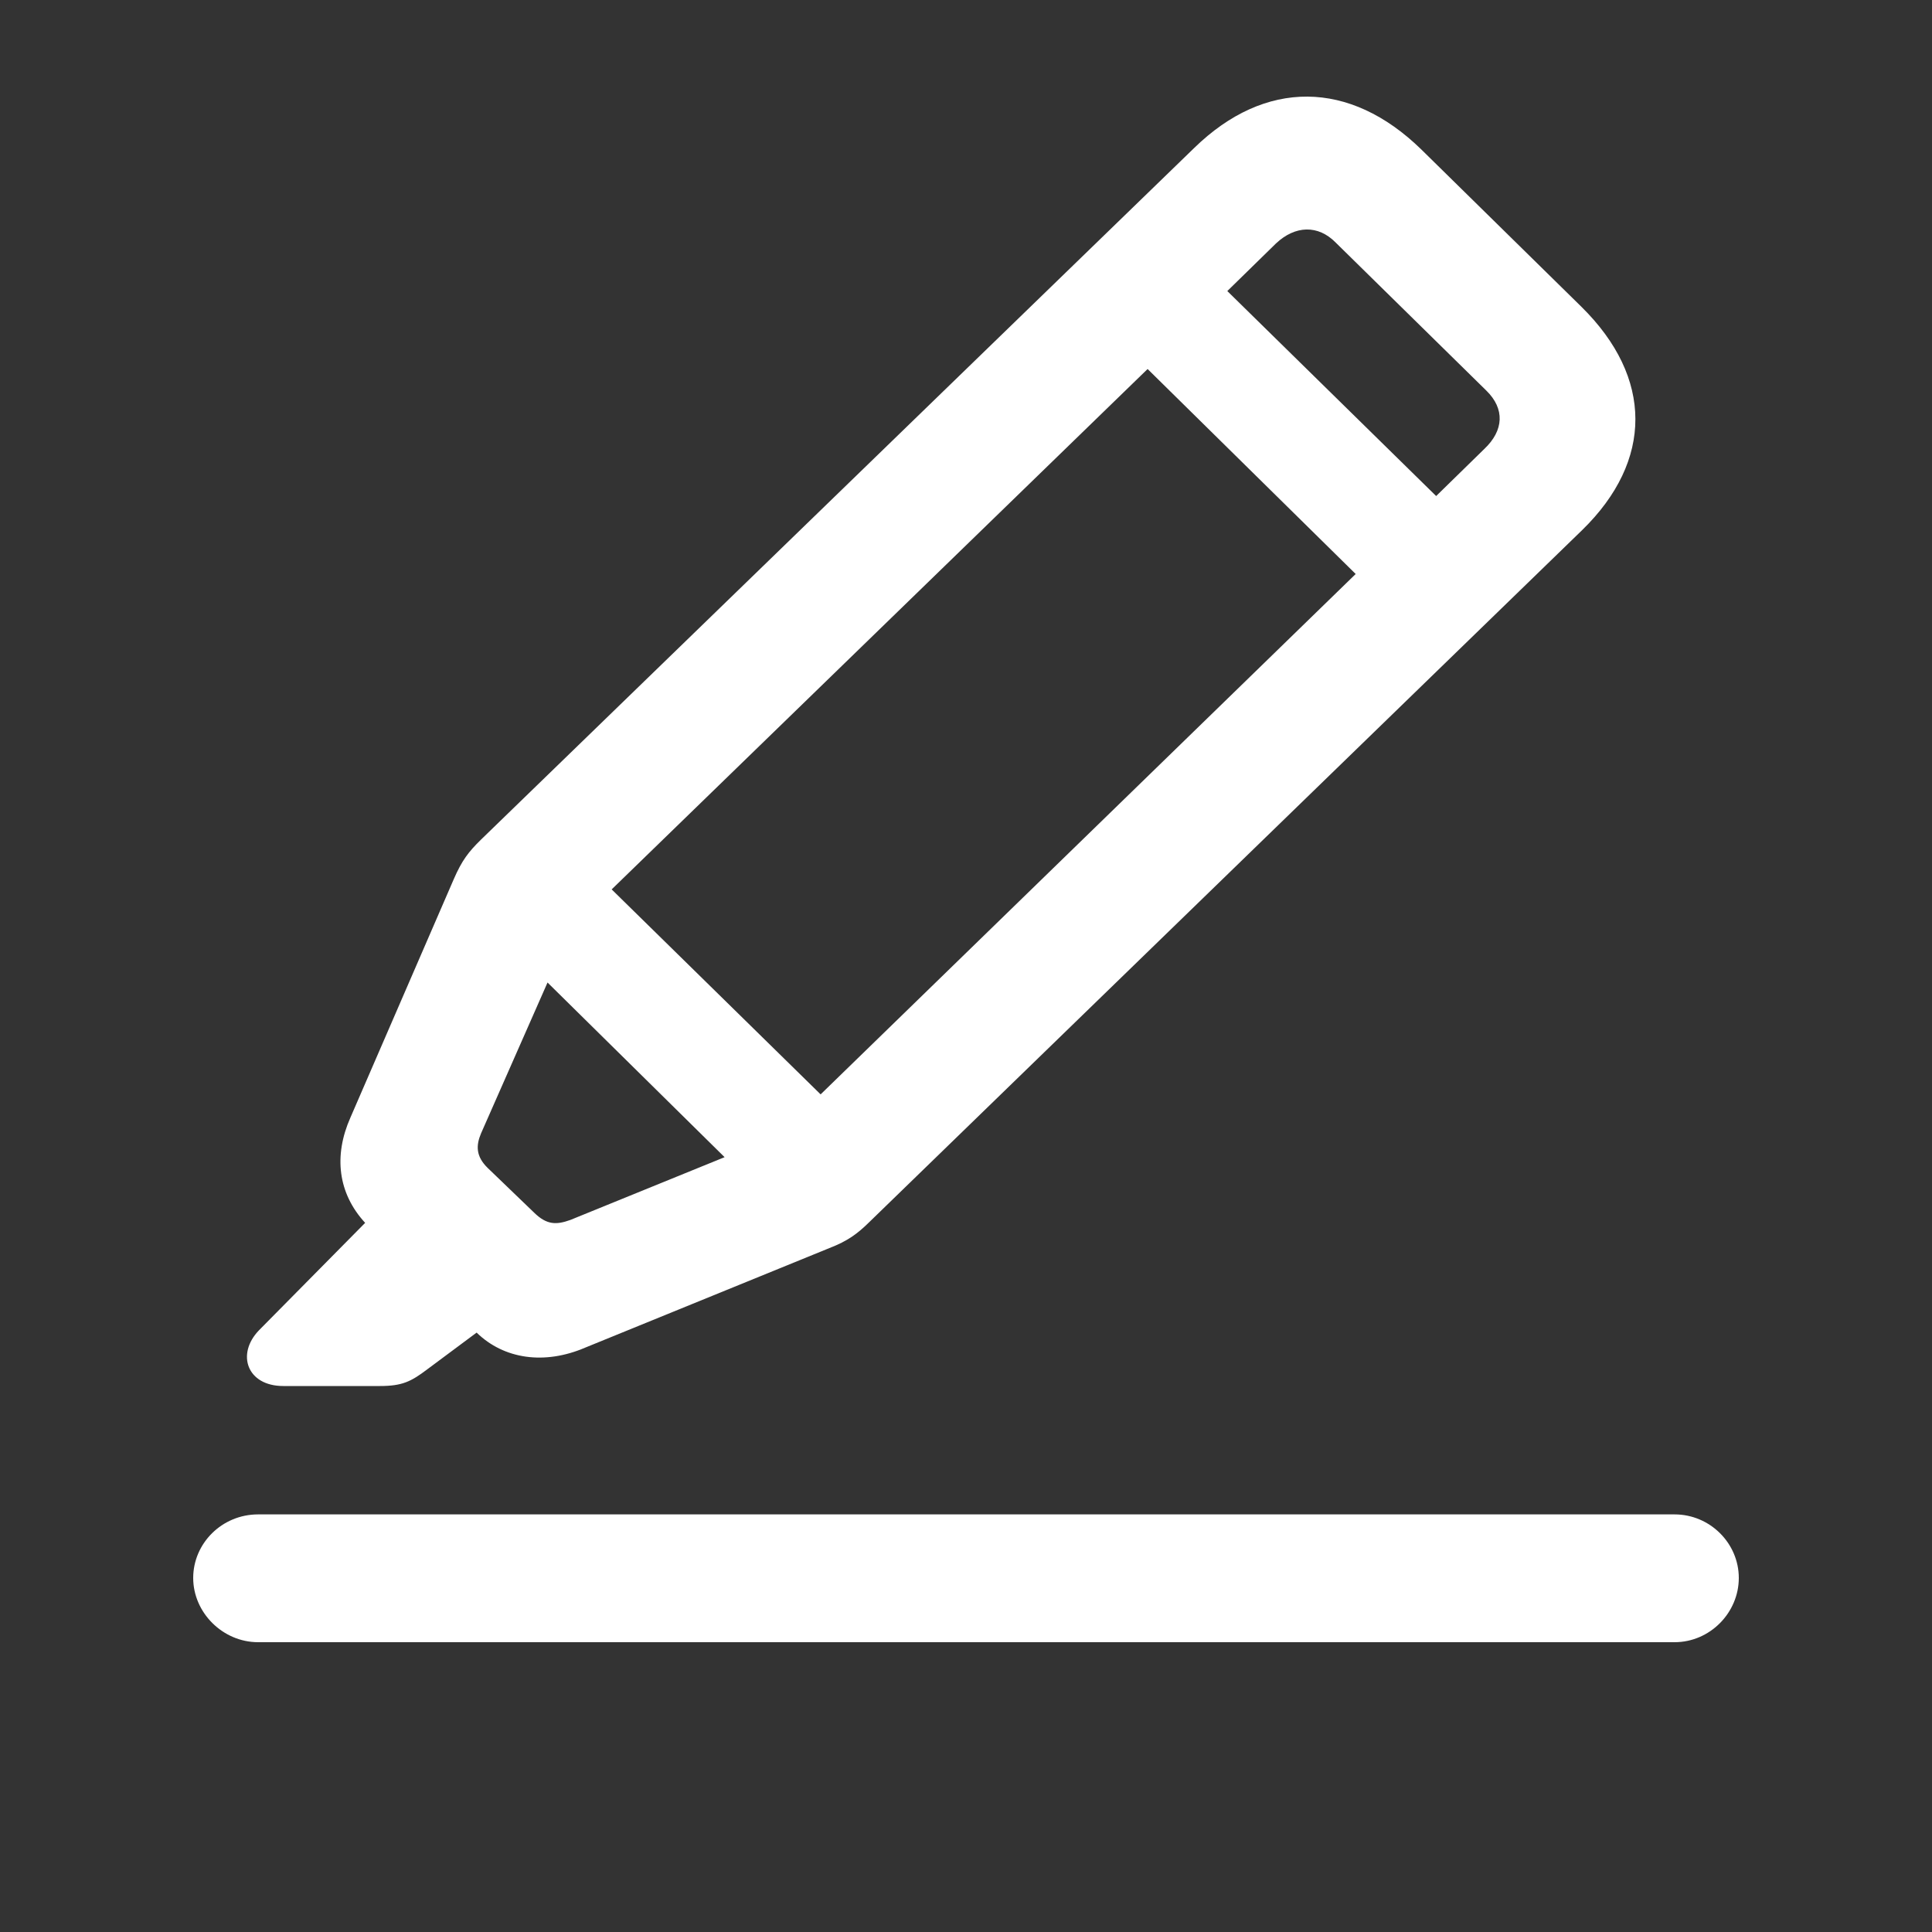 <?xml version="1.0" encoding="UTF-8"?>
<svg width="20px" height="20px" viewBox="0 0 20 20" version="1.1" xmlns="http://www.w3.org/2000/svg" xmlns:xlink="http://www.w3.org/1999/xlink">
    <rect x="0" y="0" width="20" height="20" fill="#333333" stroke="none"/>
    <title>highlighter</title>
    <defs>
        <rect id="path-1" x="0" y="0" width="20" height="20"></rect>
    </defs>
    <g id="Page-1" stroke="none" stroke-width="1" fill="none" fill-rule="evenodd">
        <g id="TopScore-Dash-board-2-Copy-9" transform="translate(-32, -162)">
            <g id="highlighter" transform="translate(32, 162)">
                <mask id="mask-2" fill="white">
                    <use xlink:href="#path-1"></use>
                </mask>
                <g id="highlighter-(Background/Mask)"></g>
                <path d="M3.933,14.348 C4.162,14.348 4.254,14.303 4.422,14.176 L4.934,13.795 C5.217,14.071 5.637,14.131 6.057,13.951 L8.586,12.92 C8.777,12.846 8.877,12.771 8.999,12.651 L16.38,5.486 C17.114,4.769 17.114,3.909 16.372,3.177 L14.714,1.548 C13.973,0.824 13.095,0.816 12.361,1.533 L4.98,8.691 C4.85,8.818 4.781,8.908 4.697,9.102 L3.628,11.568 C3.452,11.964 3.498,12.353 3.78,12.659 L2.68,13.772 C2.443,14.019 2.558,14.348 2.932,14.348 L3.933,14.348 Z M13.828,2.512 L15.387,4.044 C15.578,4.231 15.57,4.455 15.364,4.649 L14.867,5.135 L12.705,3.013 L13.209,2.52 C13.408,2.333 13.645,2.325 13.828,2.512 Z M11.88,3.82 L14.034,5.942 L8.495,11.329 L6.332,9.207 L11.88,3.82 Z M5.53,12.554 L5.049,12.091 C4.926,11.971 4.926,11.859 4.98,11.732 L5.668,10.171 L7.501,11.979 L5.904,12.629 C5.759,12.681 5.66,12.681 5.53,12.554 Z M17.335,17 C17.702,17 18,16.694 18,16.335 C18,15.976 17.702,15.677 17.335,15.677 L2.672,15.677 C2.298,15.677 2,15.976 2,16.335 C2,16.694 2.306,17 2.672,17 L17.335,17 Z" fill="#ffffff" mask="url(#mask-2)"></path>
            </g>
        </g>
    </g>
</svg>